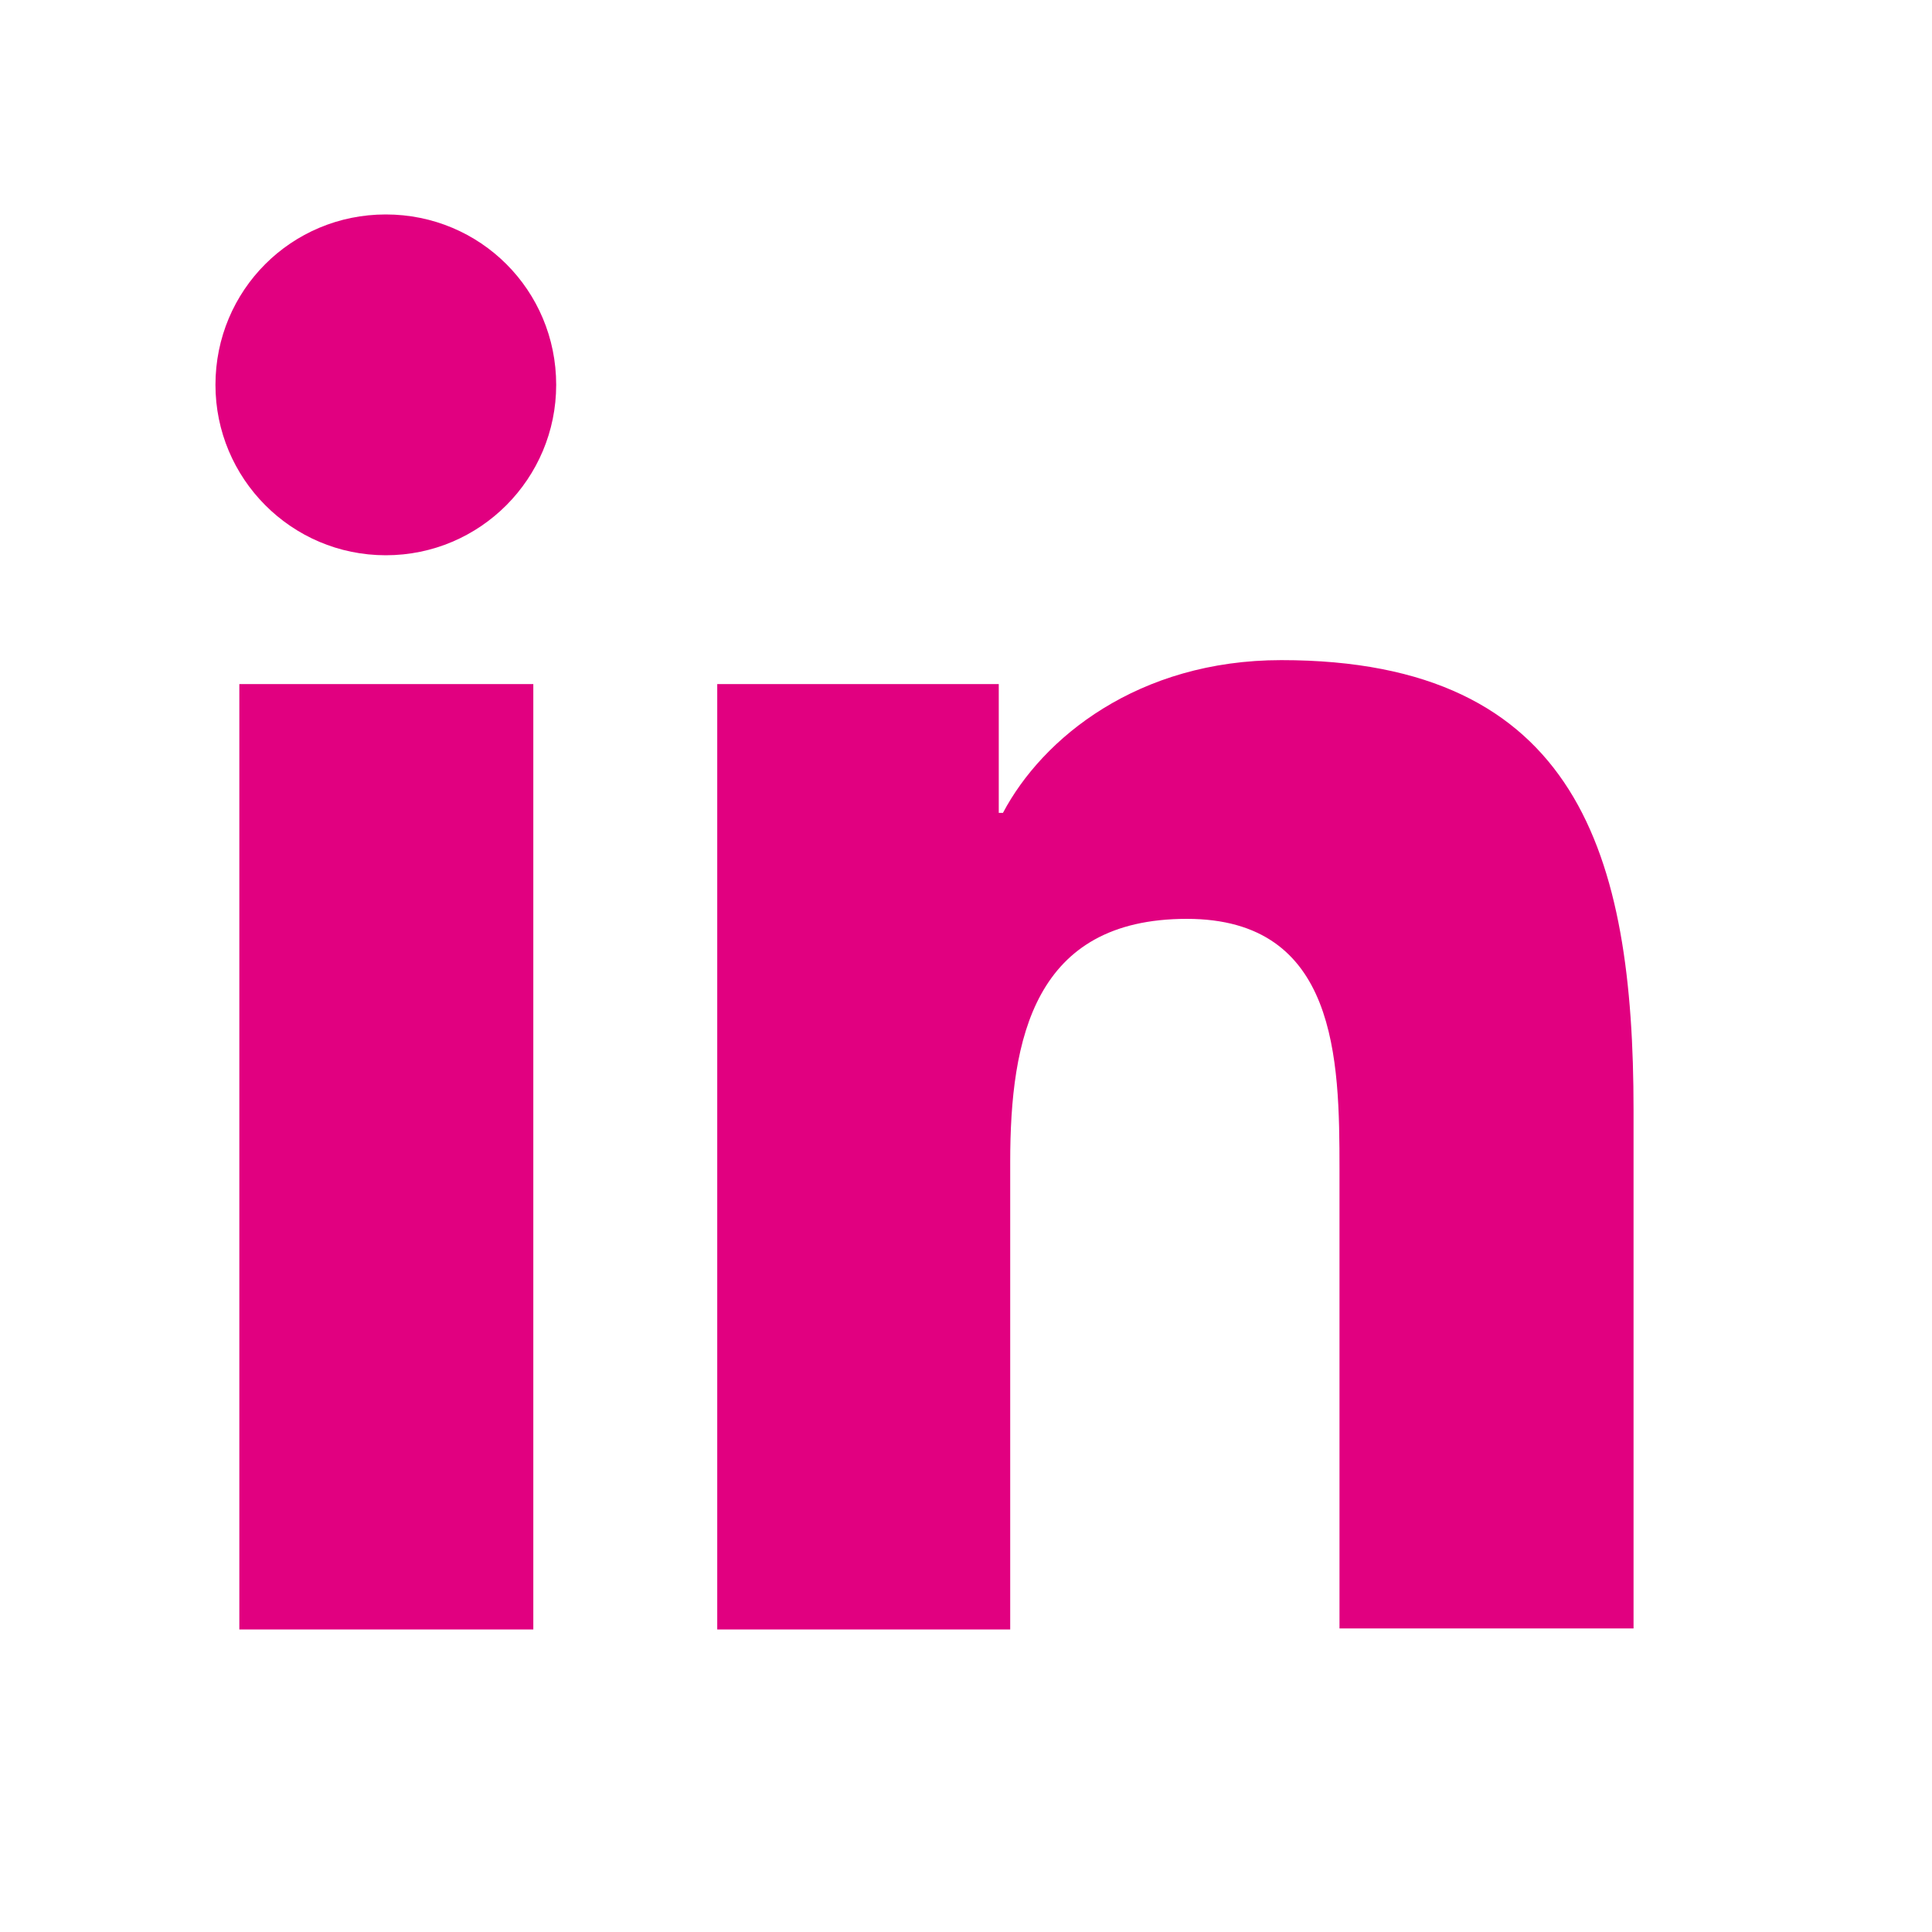 <svg xmlns="http://www.w3.org/2000/svg" width="25" height="25" viewBox="0 0 25 25" fill="none">
                                    <path d="M3.097 8.852H6.901V21.085H3.097V8.852ZM4.992 2.775C6.216 2.775 7.197 3.757 7.197 4.98C7.197 6.19 6.216 7.185 4.992 7.185C3.769 7.185 2.788 6.19 2.788 4.98C2.788 3.757 3.769 2.775 4.992 2.775Z" fill="#E10080"></path>
                                    <path d="M9.281 8.852H12.924V10.519H12.978C13.489 9.551 14.725 8.542 16.58 8.542C20.425 8.542 21.138 11.07 21.138 14.363V21.072H17.333V15.13C17.333 13.705 17.306 11.89 15.357 11.89C13.381 11.89 13.072 13.436 13.072 15.036V21.085H9.281V8.852Z" fill="#E10080"></path>
                                  </svg>